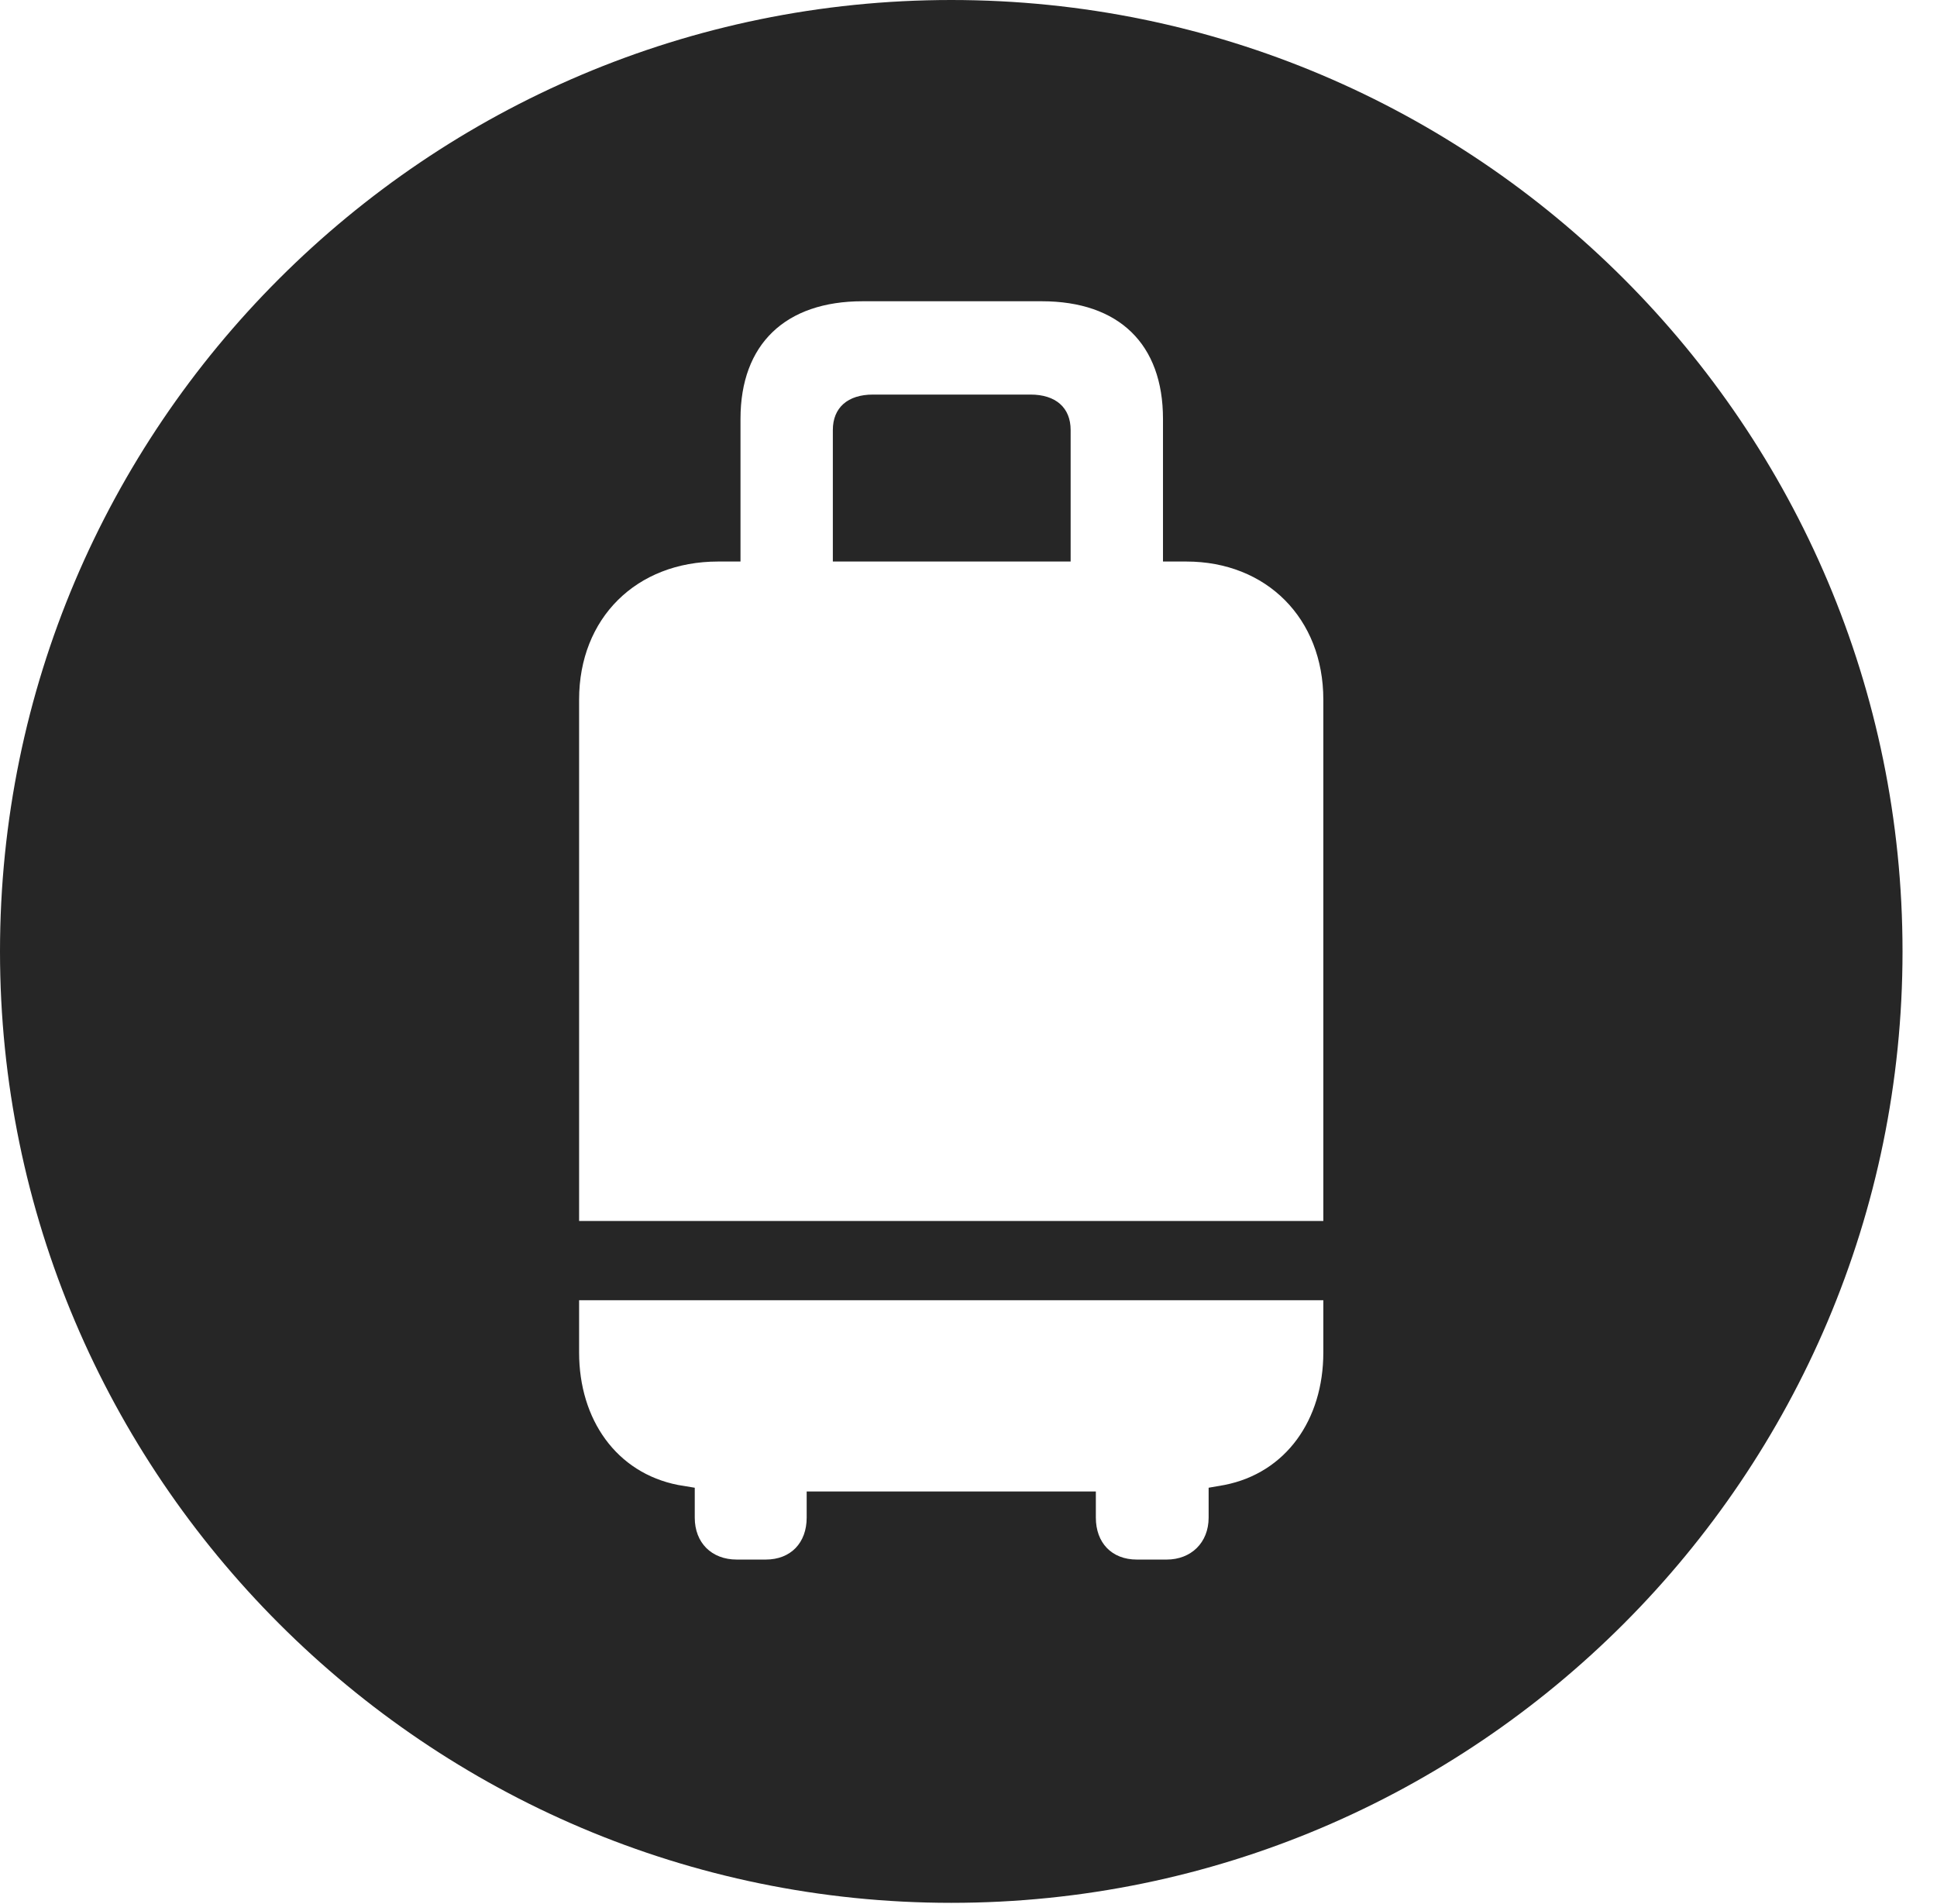 <?xml version="1.0" encoding="UTF-8"?>
<!--Generator: Apple Native CoreSVG 341-->
<!DOCTYPE svg
PUBLIC "-//W3C//DTD SVG 1.1//EN"
       "http://www.w3.org/Graphics/SVG/1.1/DTD/svg11.dtd">
<svg version="1.1" xmlns="http://www.w3.org/2000/svg" xmlns:xlink="http://www.w3.org/1999/xlink" viewBox="0 0 20.283 19.932">
 <g>
  <rect height="19.932" opacity="0" width="20.283" x="0" y="0"/>
  <path d="M19.922 9.961C19.922 15.449 15.459 19.922 9.961 19.922C4.473 19.922 0 15.449 0 9.961C0 4.463 4.473 0 9.961 0C15.459 0 19.922 4.463 19.922 9.961ZM6.064 13.613L6.064 14.16C6.064 14.863 6.455 15.42 7.1 15.547L7.275 15.576L7.275 15.889C7.275 16.152 7.451 16.328 7.715 16.328L8.018 16.328C8.281 16.328 8.447 16.152 8.447 15.889L8.447 15.615L11.475 15.615L11.475 15.889C11.475 16.152 11.641 16.328 11.904 16.328L12.217 16.328C12.471 16.328 12.656 16.152 12.656 15.889L12.656 15.576L12.822 15.547C13.467 15.42 13.857 14.863 13.857 14.16L13.857 13.613ZM9.033 3.154C8.223 3.154 7.754 3.604 7.754 4.385L7.754 5.879L7.52 5.879C6.66 5.879 6.064 6.475 6.064 7.324L6.064 12.783L13.857 12.783L13.857 7.324C13.857 6.475 13.262 5.879 12.422 5.879L12.178 5.879L12.178 4.385C12.178 3.604 11.719 3.154 10.908 3.154ZM11.211 4.502L11.211 5.879L8.721 5.879L8.721 4.502C8.721 4.268 8.877 4.131 9.141 4.131L10.791 4.131C11.055 4.131 11.211 4.268 11.211 4.502Z" fill="black" fill-opacity="0.85"/>
 </g>
</svg>
